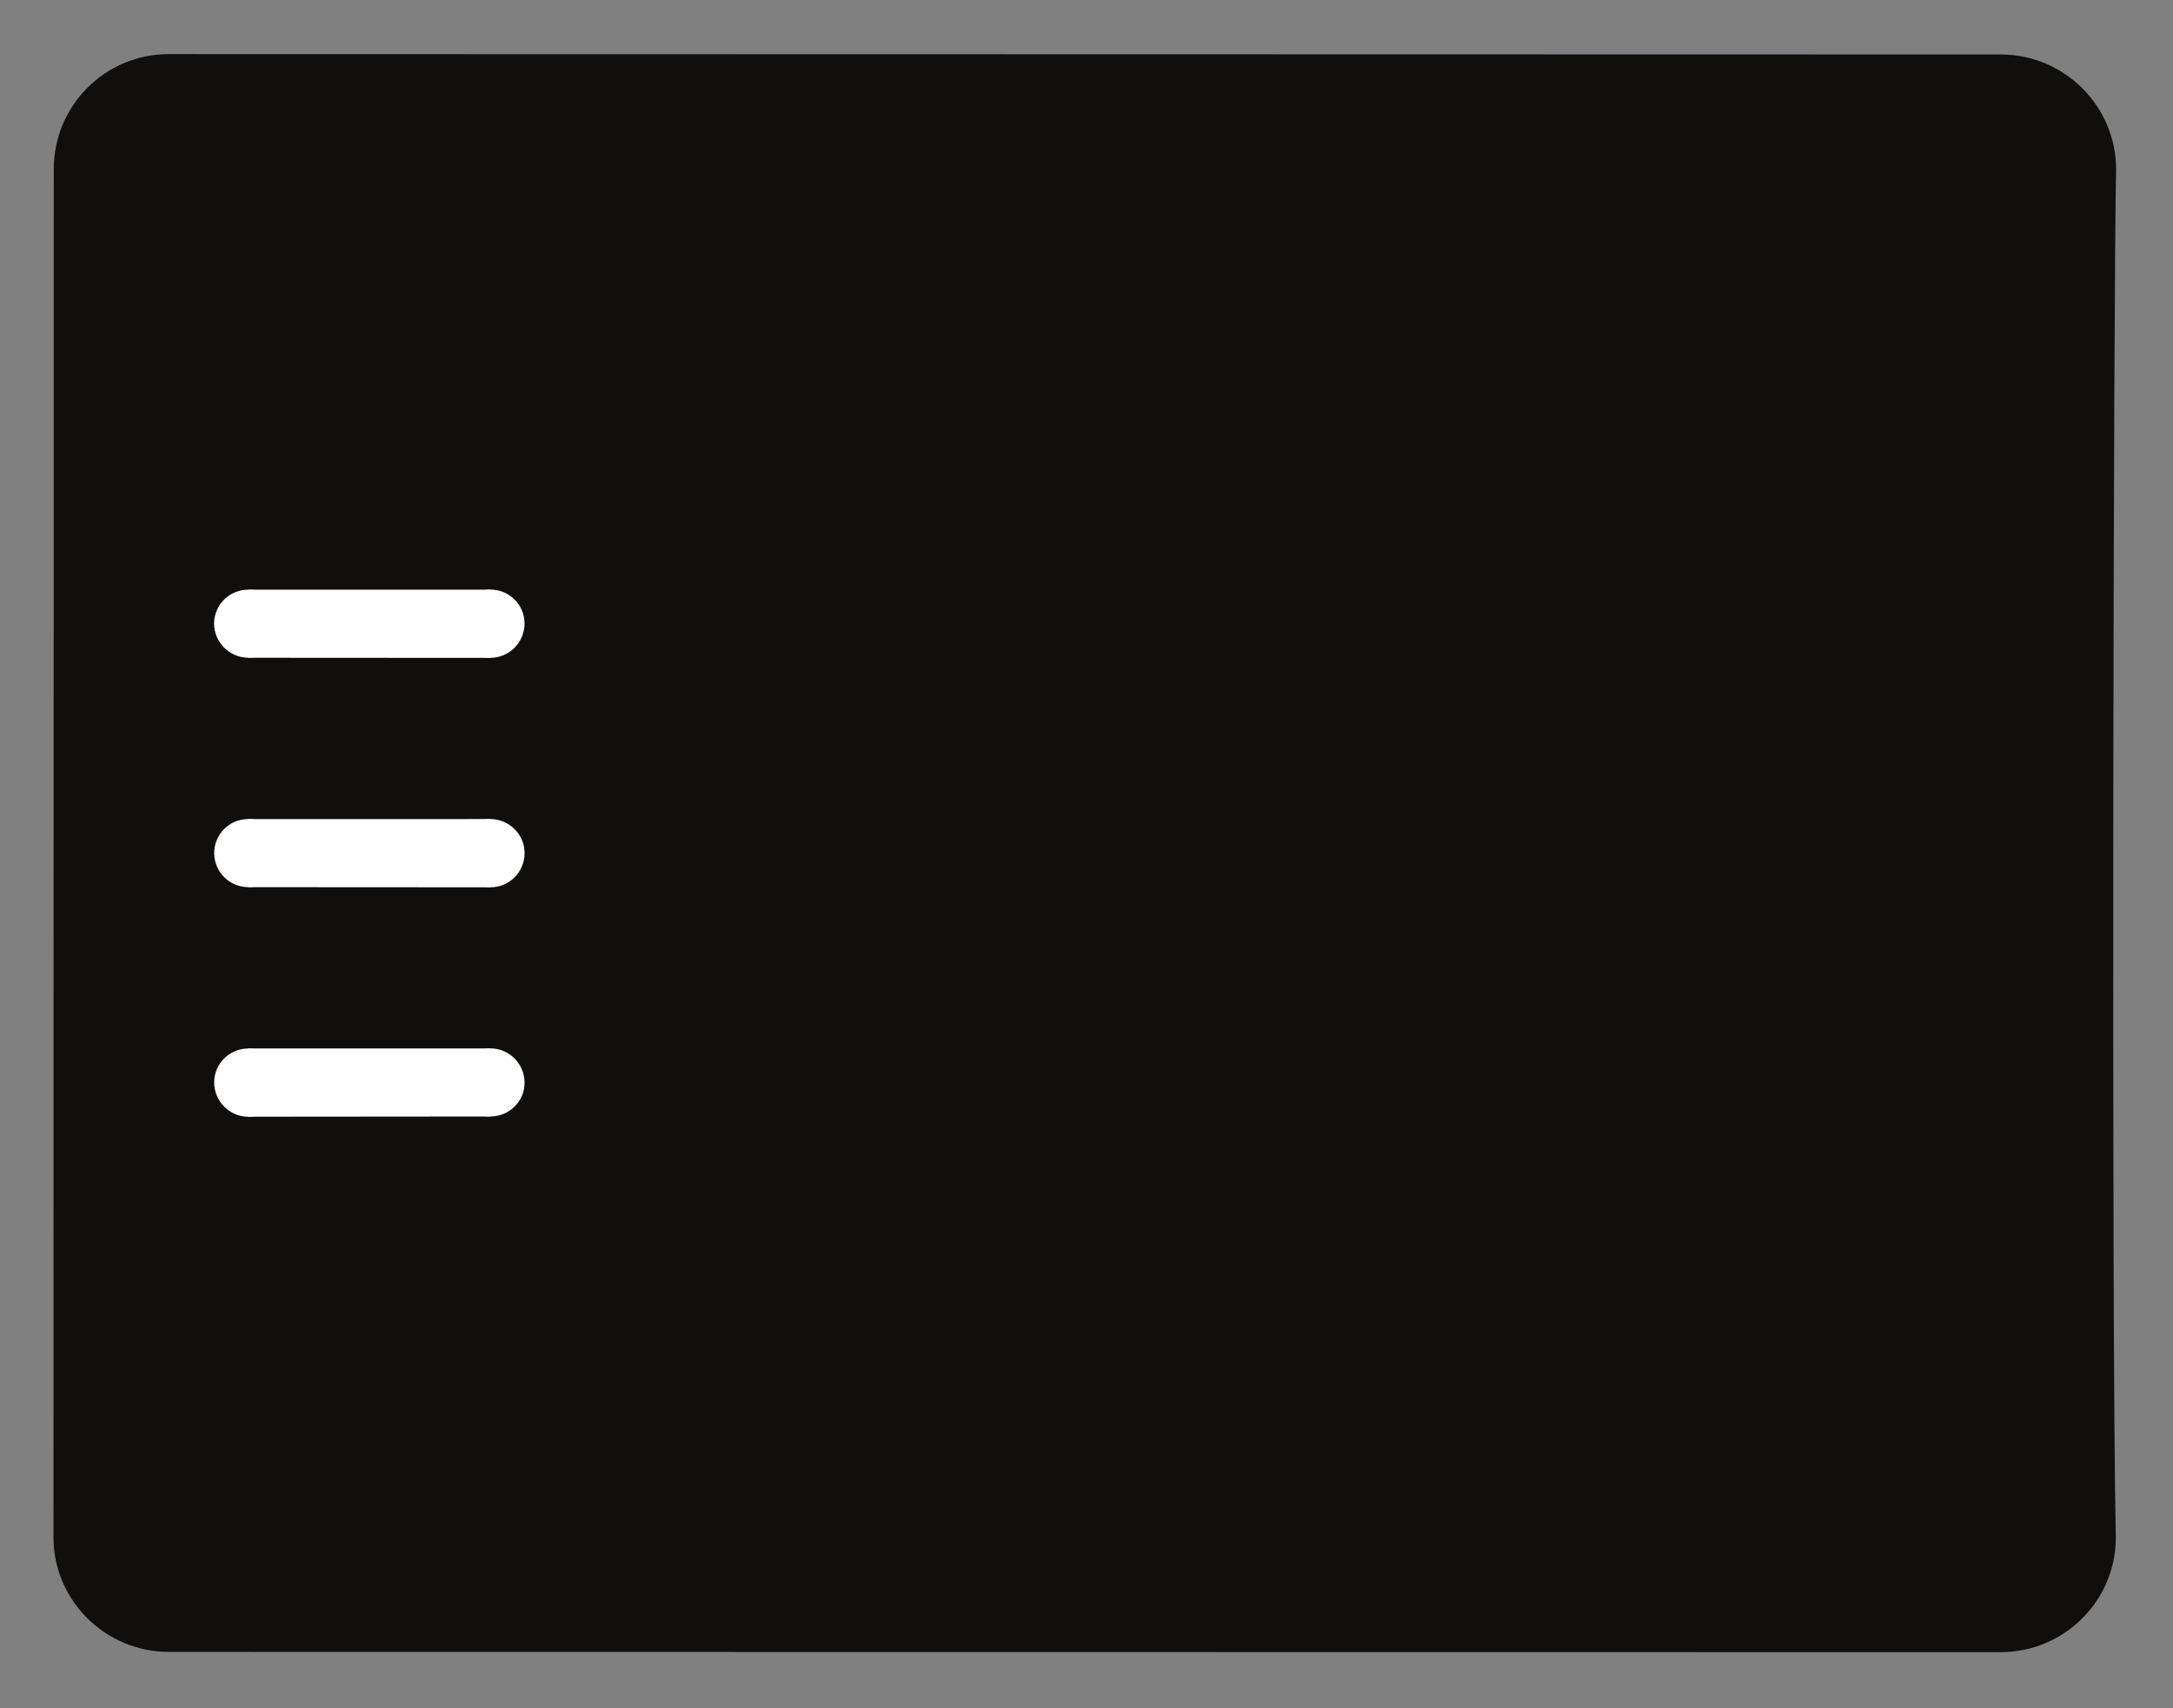 <?xml version="1.0" encoding="UTF-8" standalone="no"?>
<!-- Created with Inkscape (http://www.inkscape.org/) -->

<svg
   xmlns:dc="http://purl.org/dc/elements/1.1/"
   xmlns:cc="http://creativecommons.org/ns#"
   xmlns:rdf="http://www.w3.org/1999/02/22-rdf-syntax-ns#"
   xmlns:svg="http://www.w3.org/2000/svg"
   xmlns="http://www.w3.org/2000/svg"
   xmlns:sodipodi="http://sodipodi.sourceforge.net/DTD/sodipodi-0.dtd"
   xmlns:inkscape="http://www.inkscape.org/namespaces/inkscape"
   width="197.073"
   height="154.932"
   id="svg4424"
   version="1.1"
   inkscape:version="0.48.4 r9939"
   sodipodi:docname="New document 5">
  <rect width="100%" height="100%" fill="#808080" stroke="none"/>
  <defs
     id="defs4426" />
  <sodipodi:namedview
     id="base"
     pagecolor="#ffffff"
     bordercolor="#666666"
     borderopacity="1.0"
     inkscape:pageopacity="0.0"
     inkscape:pageshadow="2"
     inkscape:zoom="1"
     inkscape:cx="136.32432"
     inkscape:cy="40.465813"
     inkscape:document-units="px"
     inkscape:current-layer="layer1"
     showgrid="false"
     fit-margin-top="5"
     fit-margin-left="5"
     fit-margin-right="5"
     fit-margin-bottom="5"
     inkscape:window-width="1920"
     inkscape:window-height="1030"
     inkscape:window-x="0"
     inkscape:window-y="0"
     inkscape:window-maximized="1" />
  <g
     inkscape:label="Layer 1"
     inkscape:groupmode="layer"
     id="layer1"
     transform="translate(-238.676,-417.896)">
    <g
       id="g6414-6-6"
       transform="matrix(-0.075,7.049,7.049,0.075,-737.132,-2147.145)"
       inkscape:export-filename="/home/andygunn/Commotion/Construction Kit/Modules/Common Configs/Print version docs/CCK_CommonConfigs_05_Nodes_meshed_via_Ethernet_with_gateway_building.png"
       inkscape:export-xdpi="300.00613"
       inkscape:export-ydpi="300.00613">
      <g
         id="g616-80-1"
         transform="matrix(2.234,0,0,2.234,363.046,144.466)">
        <path
           inkscape:connector-curvature="0"
           id="path618-4-3"
           style="fill:#100f0d;fill-opacity:1;fill-rule:nonzero;stroke:none"
           d="m 0,0 -0.11,10.551 c -0.003,0.366 0.291,0.666 0.656,0.67 0.575,-0.009 6.675,0.043 7.876,0.082 0.364,0.005 0.664,-0.29 0.668,-0.655 L 9.201,0.097 C 9.204,-0.269 8.91,-0.57 8.546,-0.573 L 0.671,-0.655 C 0.305,-0.66 0.004,-0.367 0,0"
           sodipodi:nodetypes="ccccccccc" />
      </g>
      <g
         id="g620-6-0"
         transform="matrix(2.234,0,0,2.234,370.356,146.007)">
        <path
           inkscape:connector-curvature="0"
           id="path622-3-6"
           style="fill:#ffffff;fill-opacity:1;fill-rule:nonzero;stroke:none"
           d="m 0,0 c 0.109,0.001 0.198,-0.085 0.199,-0.194 0.001,-0.11 -0.087,-0.198 -0.195,-0.2 -0.108,0 -0.196,0.086 -0.197,0.196 C -0.195,-0.09 -0.109,-0.002 0,0" />
      </g>
      <g
         id="g624-5-5"
         transform="matrix(2.234,0,0,2.234,370.322,149.121)">
        <path
           inkscape:connector-curvature="0"
           id="path626-0-2"
           style="fill:#ffffff;fill-opacity:1;fill-rule:nonzero;stroke:none"
           d="M 0,0 C 0.109,0.001 0.199,-0.086 0.2,-0.195 0.199,-0.303 0.112,-0.392 0.005,-0.392 -0.104,-0.393 -0.191,-0.307 -0.193,-0.198 -0.194,-0.09 -0.107,-0.001 0,0" />
      </g>
      <g
         id="g628-2-0"
         transform="matrix(2.234,0,0,2.234,370.801,145.573)">
        <path
           inkscape:connector-curvature="0"
           id="path630-6-4"
           style="fill:#ffffff;fill-opacity:1;fill-rule:nonzero;stroke:none"
           d="M 0,0 -0.014,1.393 -0.407,1.39 -0.392,-0.004 0,0 z" />
      </g>
      <g
         id="g632-1-6"
         transform="matrix(2.234,0,0,2.234,373.307,146.038)">
        <path
           inkscape:connector-curvature="0"
           id="path634-1-7"
           style="fill:#ffffff;fill-opacity:1;fill-rule:nonzero;stroke:none"
           d="M 0,0 C 0.109,0.001 0.198,-0.086 0.199,-0.195 0.2,-0.303 0.113,-0.392 0.005,-0.393 -0.103,-0.394 -0.192,-0.308 -0.193,-0.199 -0.194,-0.09 -0.107,-0.002 0,0" />
      </g>
      <g
         id="g636-0-2"
         transform="matrix(2.234,0,0,2.234,373.276,149.153)">
        <path
           inkscape:connector-curvature="0"
           id="path638-4-2"
           style="fill:#ffffff;fill-opacity:1;fill-rule:nonzero;stroke:none"
           d="M 0,0 C 0.109,0.001 0.199,-0.087 0.199,-0.195 0.2,-0.304 0.113,-0.391 0.004,-0.392 -0.104,-0.394 -0.192,-0.307 -0.194,-0.2 -0.195,-0.091 -0.108,-0.001 0,0" />
      </g>
      <g
         id="g640-5-3"
         transform="matrix(2.234,0,0,2.234,373.752,145.603)">
        <path
           inkscape:connector-curvature="0"
           id="path642-4-4"
           style="fill:#ffffff;fill-opacity:1;fill-rule:nonzero;stroke:none"
           d="M 0,0 -0.014,1.394 -0.407,1.389 -0.392,-0.004 0,0 z" />
      </g>
      <g
         id="g644-58-3"
         transform="matrix(2.234,0,0,2.234,376.263,146.067)">
        <path
           inkscape:connector-curvature="0"
           id="path646-8-6"
           style="fill:#ffffff;fill-opacity:1;fill-rule:nonzero;stroke:none"
           d="M 0,0 C 0.108,0.001 0.197,-0.086 0.198,-0.194 0.199,-0.302 0.111,-0.39 0.004,-0.392 -0.105,-0.394 -0.193,-0.307 -0.195,-0.198 -0.195,-0.09 -0.109,-0.001 0,0" />
      </g>
      <g
         id="g648-07-3"
         transform="matrix(2.234,0,0,2.234,376.231,149.184)">
        <path
           inkscape:connector-curvature="0"
           id="path650-2-8"
           style="fill:#ffffff;fill-opacity:1;fill-rule:nonzero;stroke:none"
           d="M 0,0 C 0.106,0.002 0.195,-0.086 0.196,-0.195 0.198,-0.303 0.111,-0.392 0.004,-0.393 -0.105,-0.394 -0.195,-0.307 -0.196,-0.198 -0.197,-0.091 -0.11,-0.001 0,0" />
      </g>
      <g
         id="g652-5-0"
         transform="matrix(2.234,0,0,2.234,376.705,145.634)">
        <path
           inkscape:connector-curvature="0"
           id="path654-42-1"
           style="fill:#ffffff;fill-opacity:1;fill-rule:nonzero;stroke:none"
           d="M 0,0 -0.016,1.394 -0.408,1.391 -0.393,-0.004 0,0 z" />
      </g>
    </g>
  </g>
</svg>
